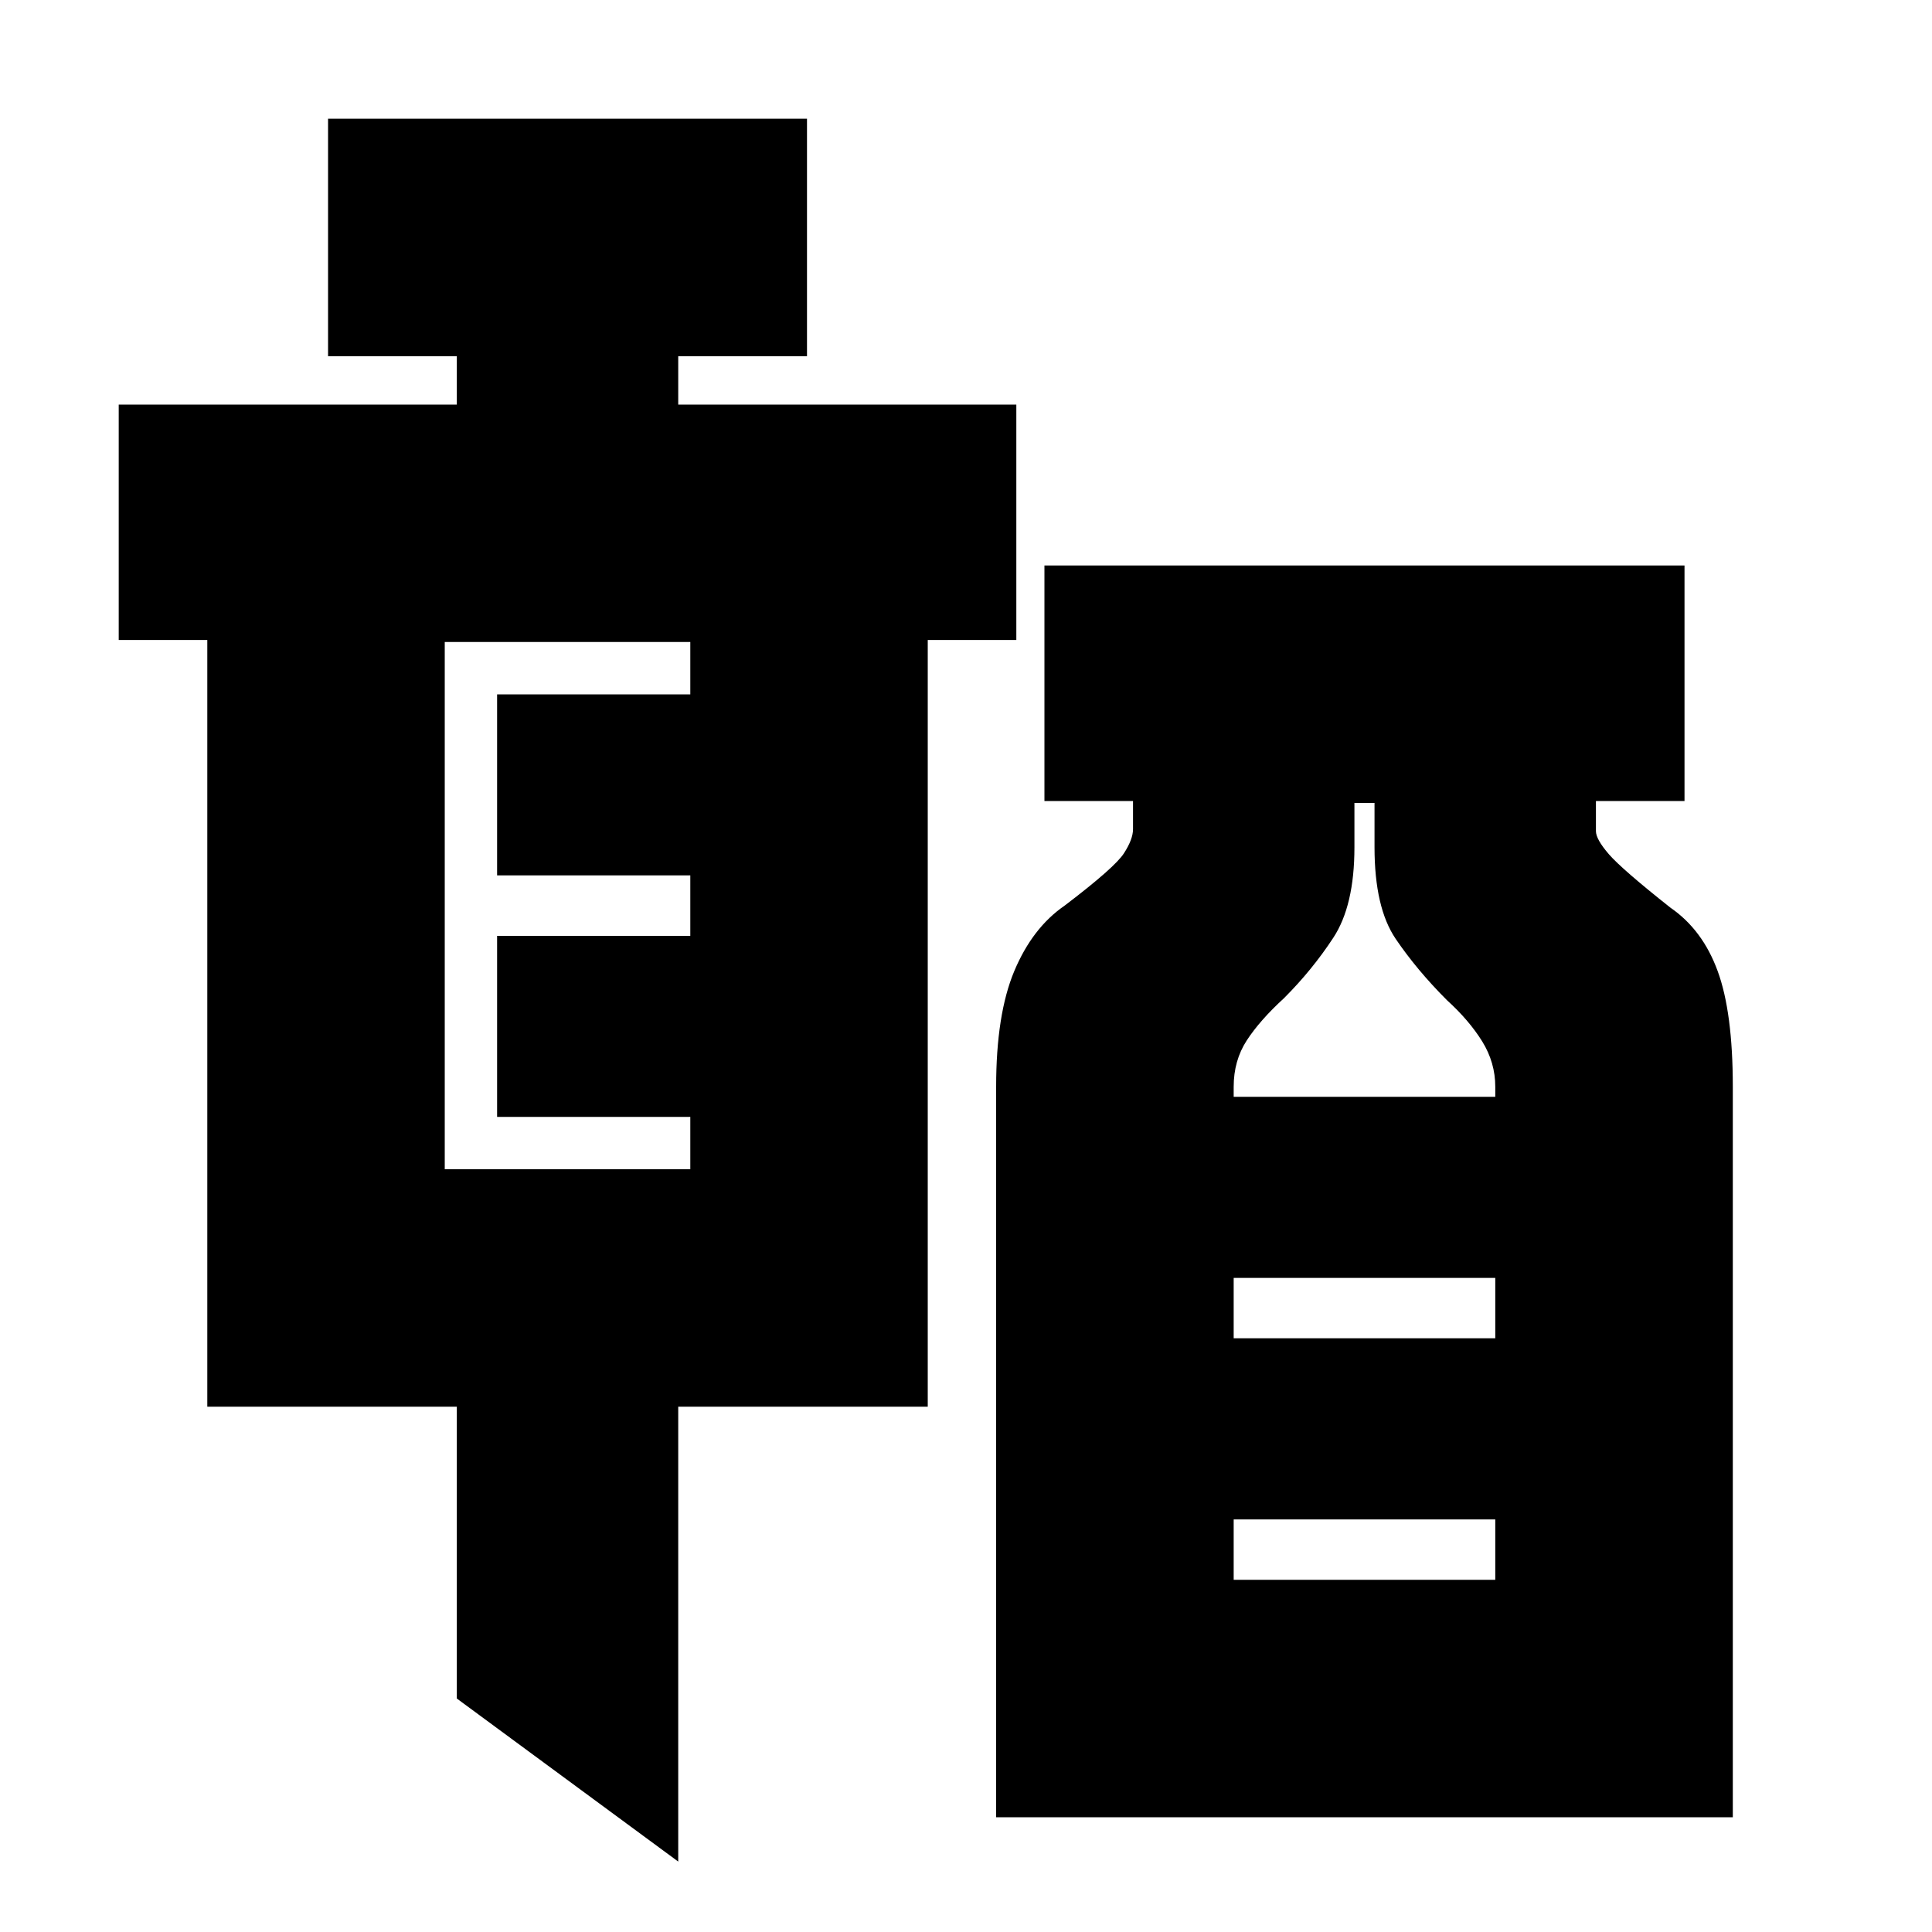 <svg xmlns="http://www.w3.org/2000/svg" height="20" width="20"><path d="M7.021 19.271 4.729 17.583V14.562H2.146V6.625H1.229V4.188H4.729V3.688H3.396V1.229H8.354V3.688H7.021V4.188H10.521V6.625H9.604V14.562H7.021ZM4.604 12.104H7.146V11.562H5.146V9.688H7.146V9.062H5.146V7.188H7.146V6.646H4.604ZM10.312 18.812V11.25Q10.312 10.5 10.5 10.052Q10.688 9.604 11.021 9.375Q11.542 8.979 11.635 8.833Q11.729 8.688 11.729 8.583V8.292H10.812V5.854H17.438V8.292H16.521V8.604Q16.521 8.688 16.656 8.844Q16.792 9 17.292 9.396Q17.625 9.625 17.781 10.052Q17.938 10.479 17.938 11.25V18.812ZM12.771 11.354H15.479V11.25Q15.479 11 15.344 10.781Q15.208 10.562 14.979 10.354Q14.667 10.042 14.448 9.719Q14.229 9.396 14.229 8.771V8.312H14.021V8.771Q14.021 9.375 13.802 9.708Q13.583 10.042 13.292 10.333Q13.042 10.562 12.906 10.771Q12.771 10.979 12.771 11.25ZM12.771 13.854H15.479V13.229H12.771ZM12.771 16.354H15.479V15.729H12.771ZM12.771 13.854H15.479Z"/></svg>